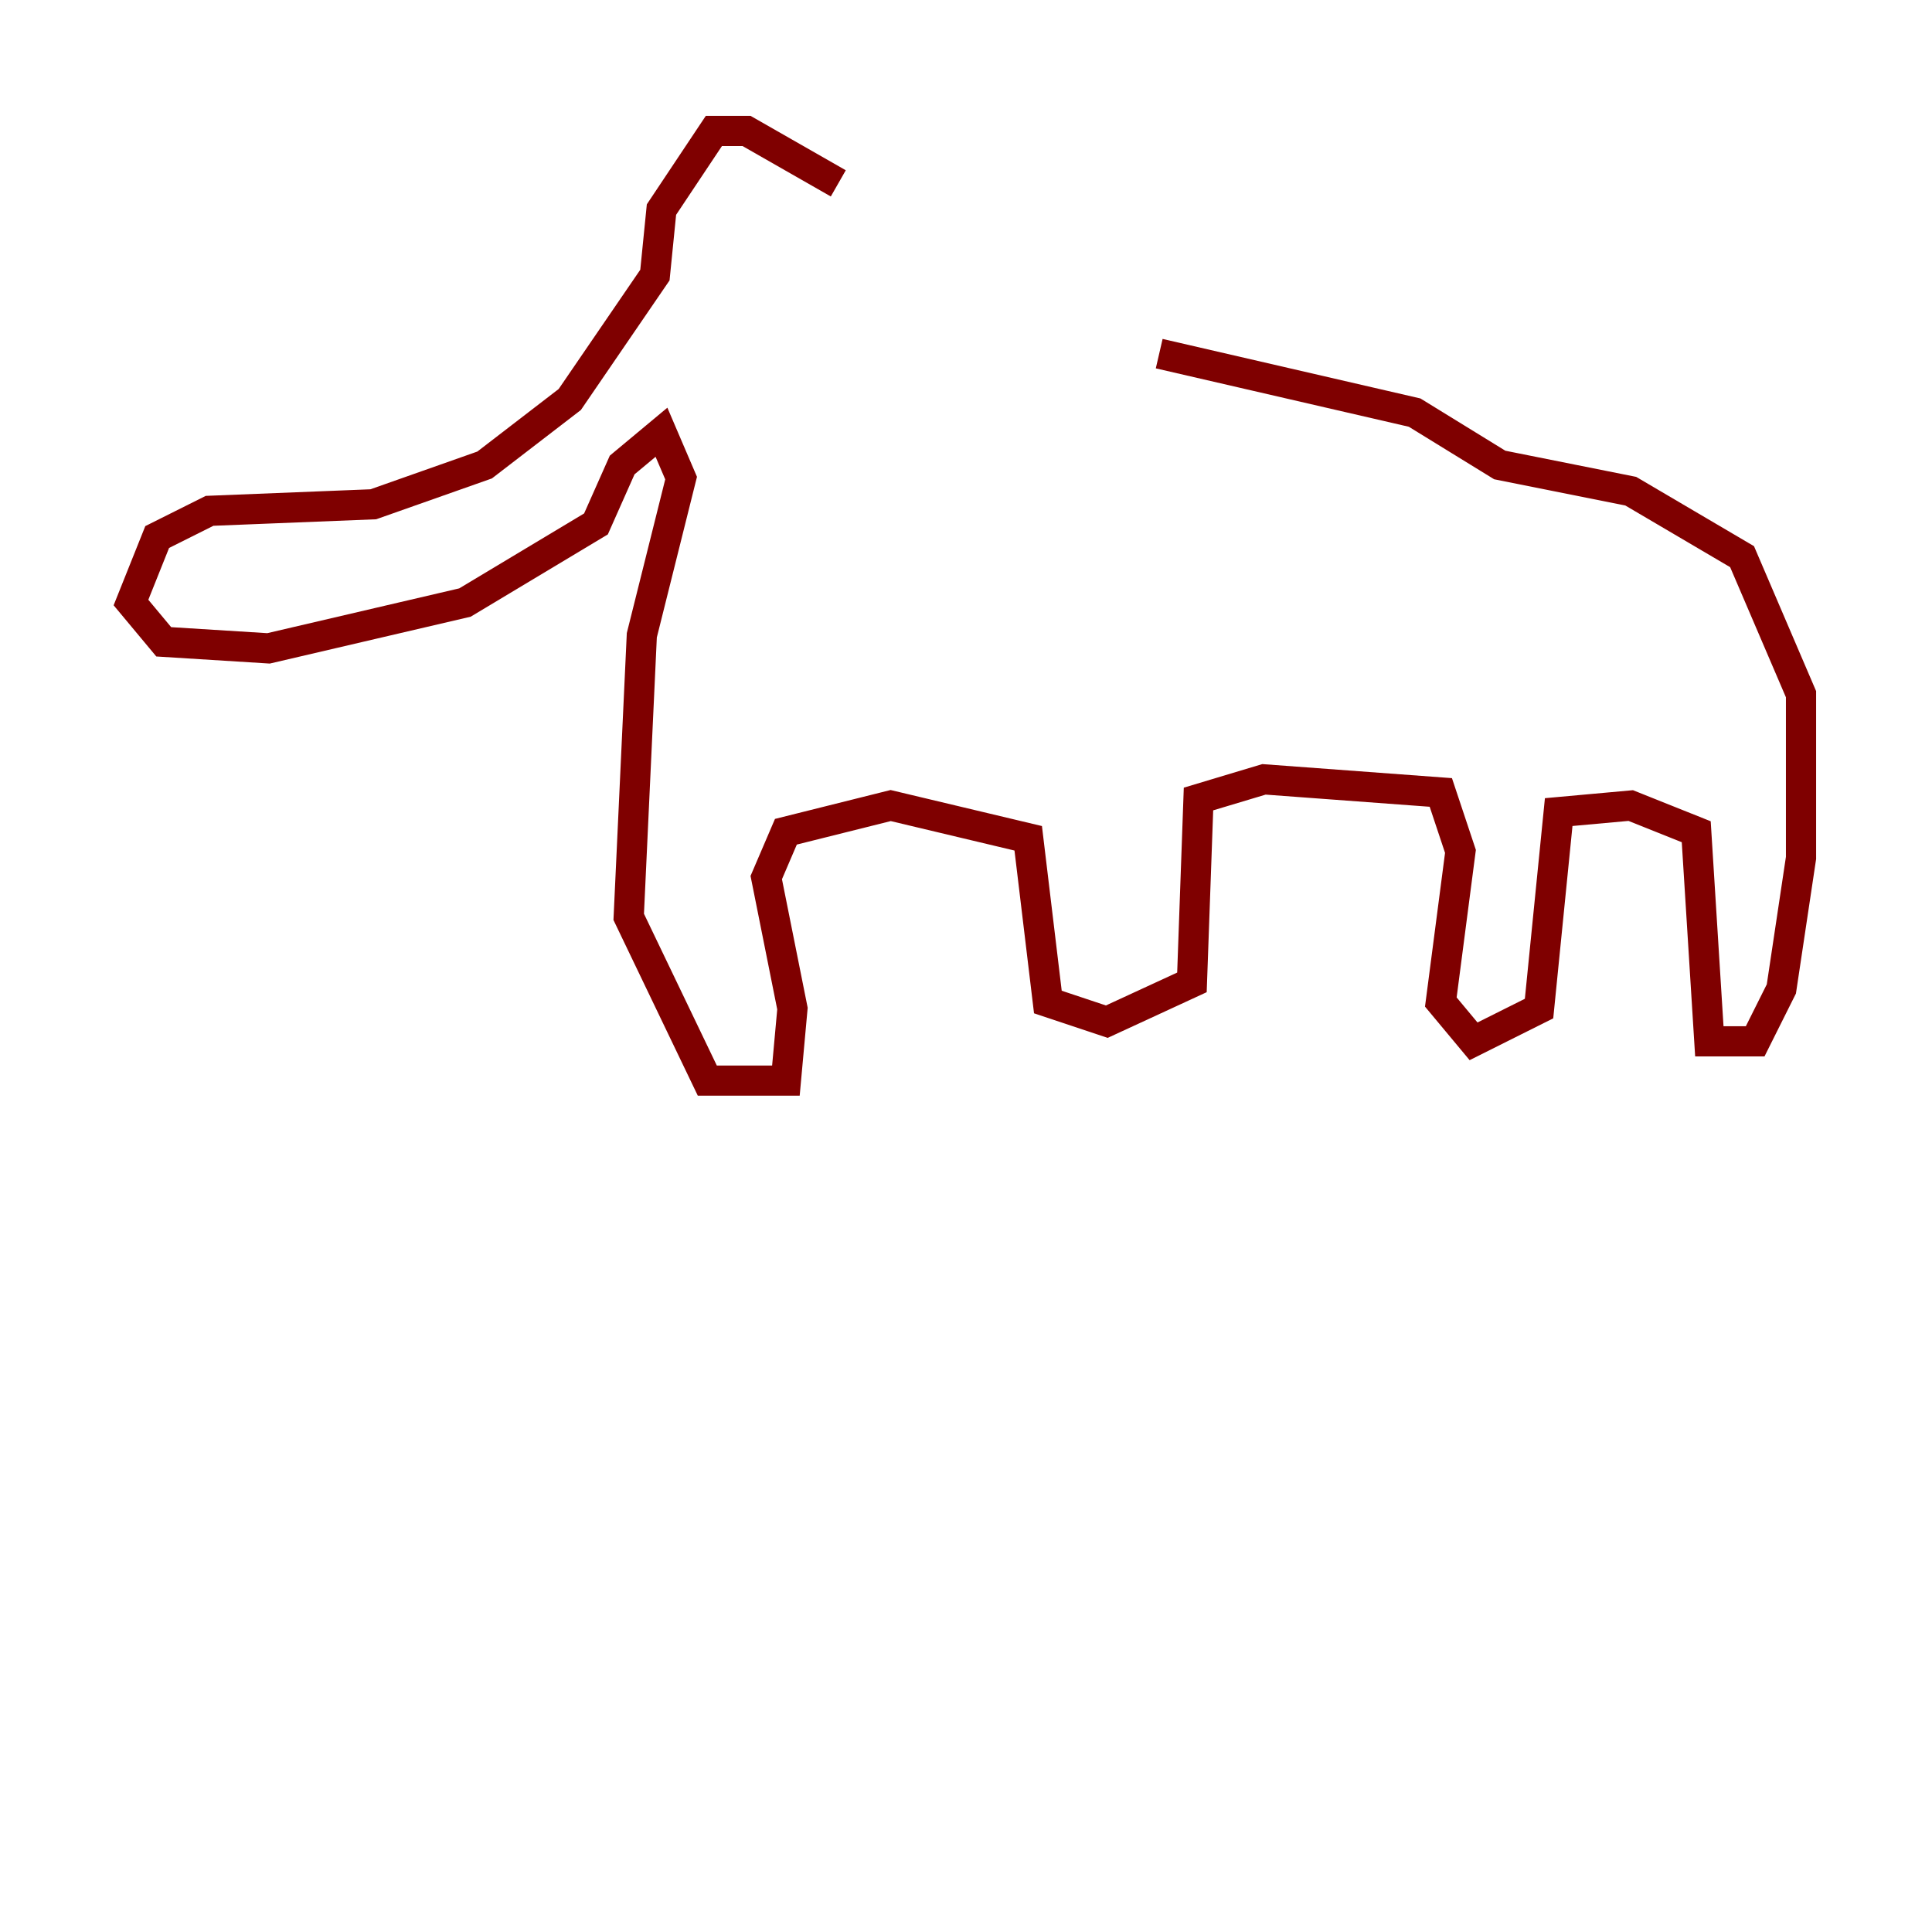 <?xml version="1.0" encoding="utf-8" ?>
<svg baseProfile="tiny" height="128" version="1.2" viewBox="0,0,128,128" width="128" xmlns="http://www.w3.org/2000/svg" xmlns:ev="http://www.w3.org/2001/xml-events" xmlns:xlink="http://www.w3.org/1999/xlink"><defs /><polyline fill="none" points="55.539,12.149 55.539,12.149" stroke="#00007f" stroke-width="2" /><polyline fill="none" points="55.539,12.149 49.464,8.678 47.295,8.678 43.824,13.885 43.39,18.224 37.749,26.468 32.108,30.807 24.732,33.41 13.885,33.844 10.414,35.58 8.678,39.919 10.848,42.522 17.79,42.956 30.807,39.919 39.485,34.712 41.22,30.807 43.824,28.637 45.125,31.675 42.522,42.088 41.654,60.746 46.861,71.593 52.068,71.593 52.502,66.82 50.766,58.142 52.068,55.105 59.01,53.37 68.122,55.539 69.424,66.386 73.329,67.688 78.969,65.085 79.403,52.936 83.742,51.634 95.458,52.502 96.759,56.407 95.458,66.386 97.627,68.99 101.966,66.82 103.268,53.803 108.041,53.37 112.38,55.105 113.248,68.99 116.285,68.99 118.02,65.519 119.322,56.841 119.322,45.993 115.417,36.881 108.041,32.542 99.363,30.807 93.722,27.336 76.8,23.43" stroke="#7f0000" stroke-width="2" /></svg>